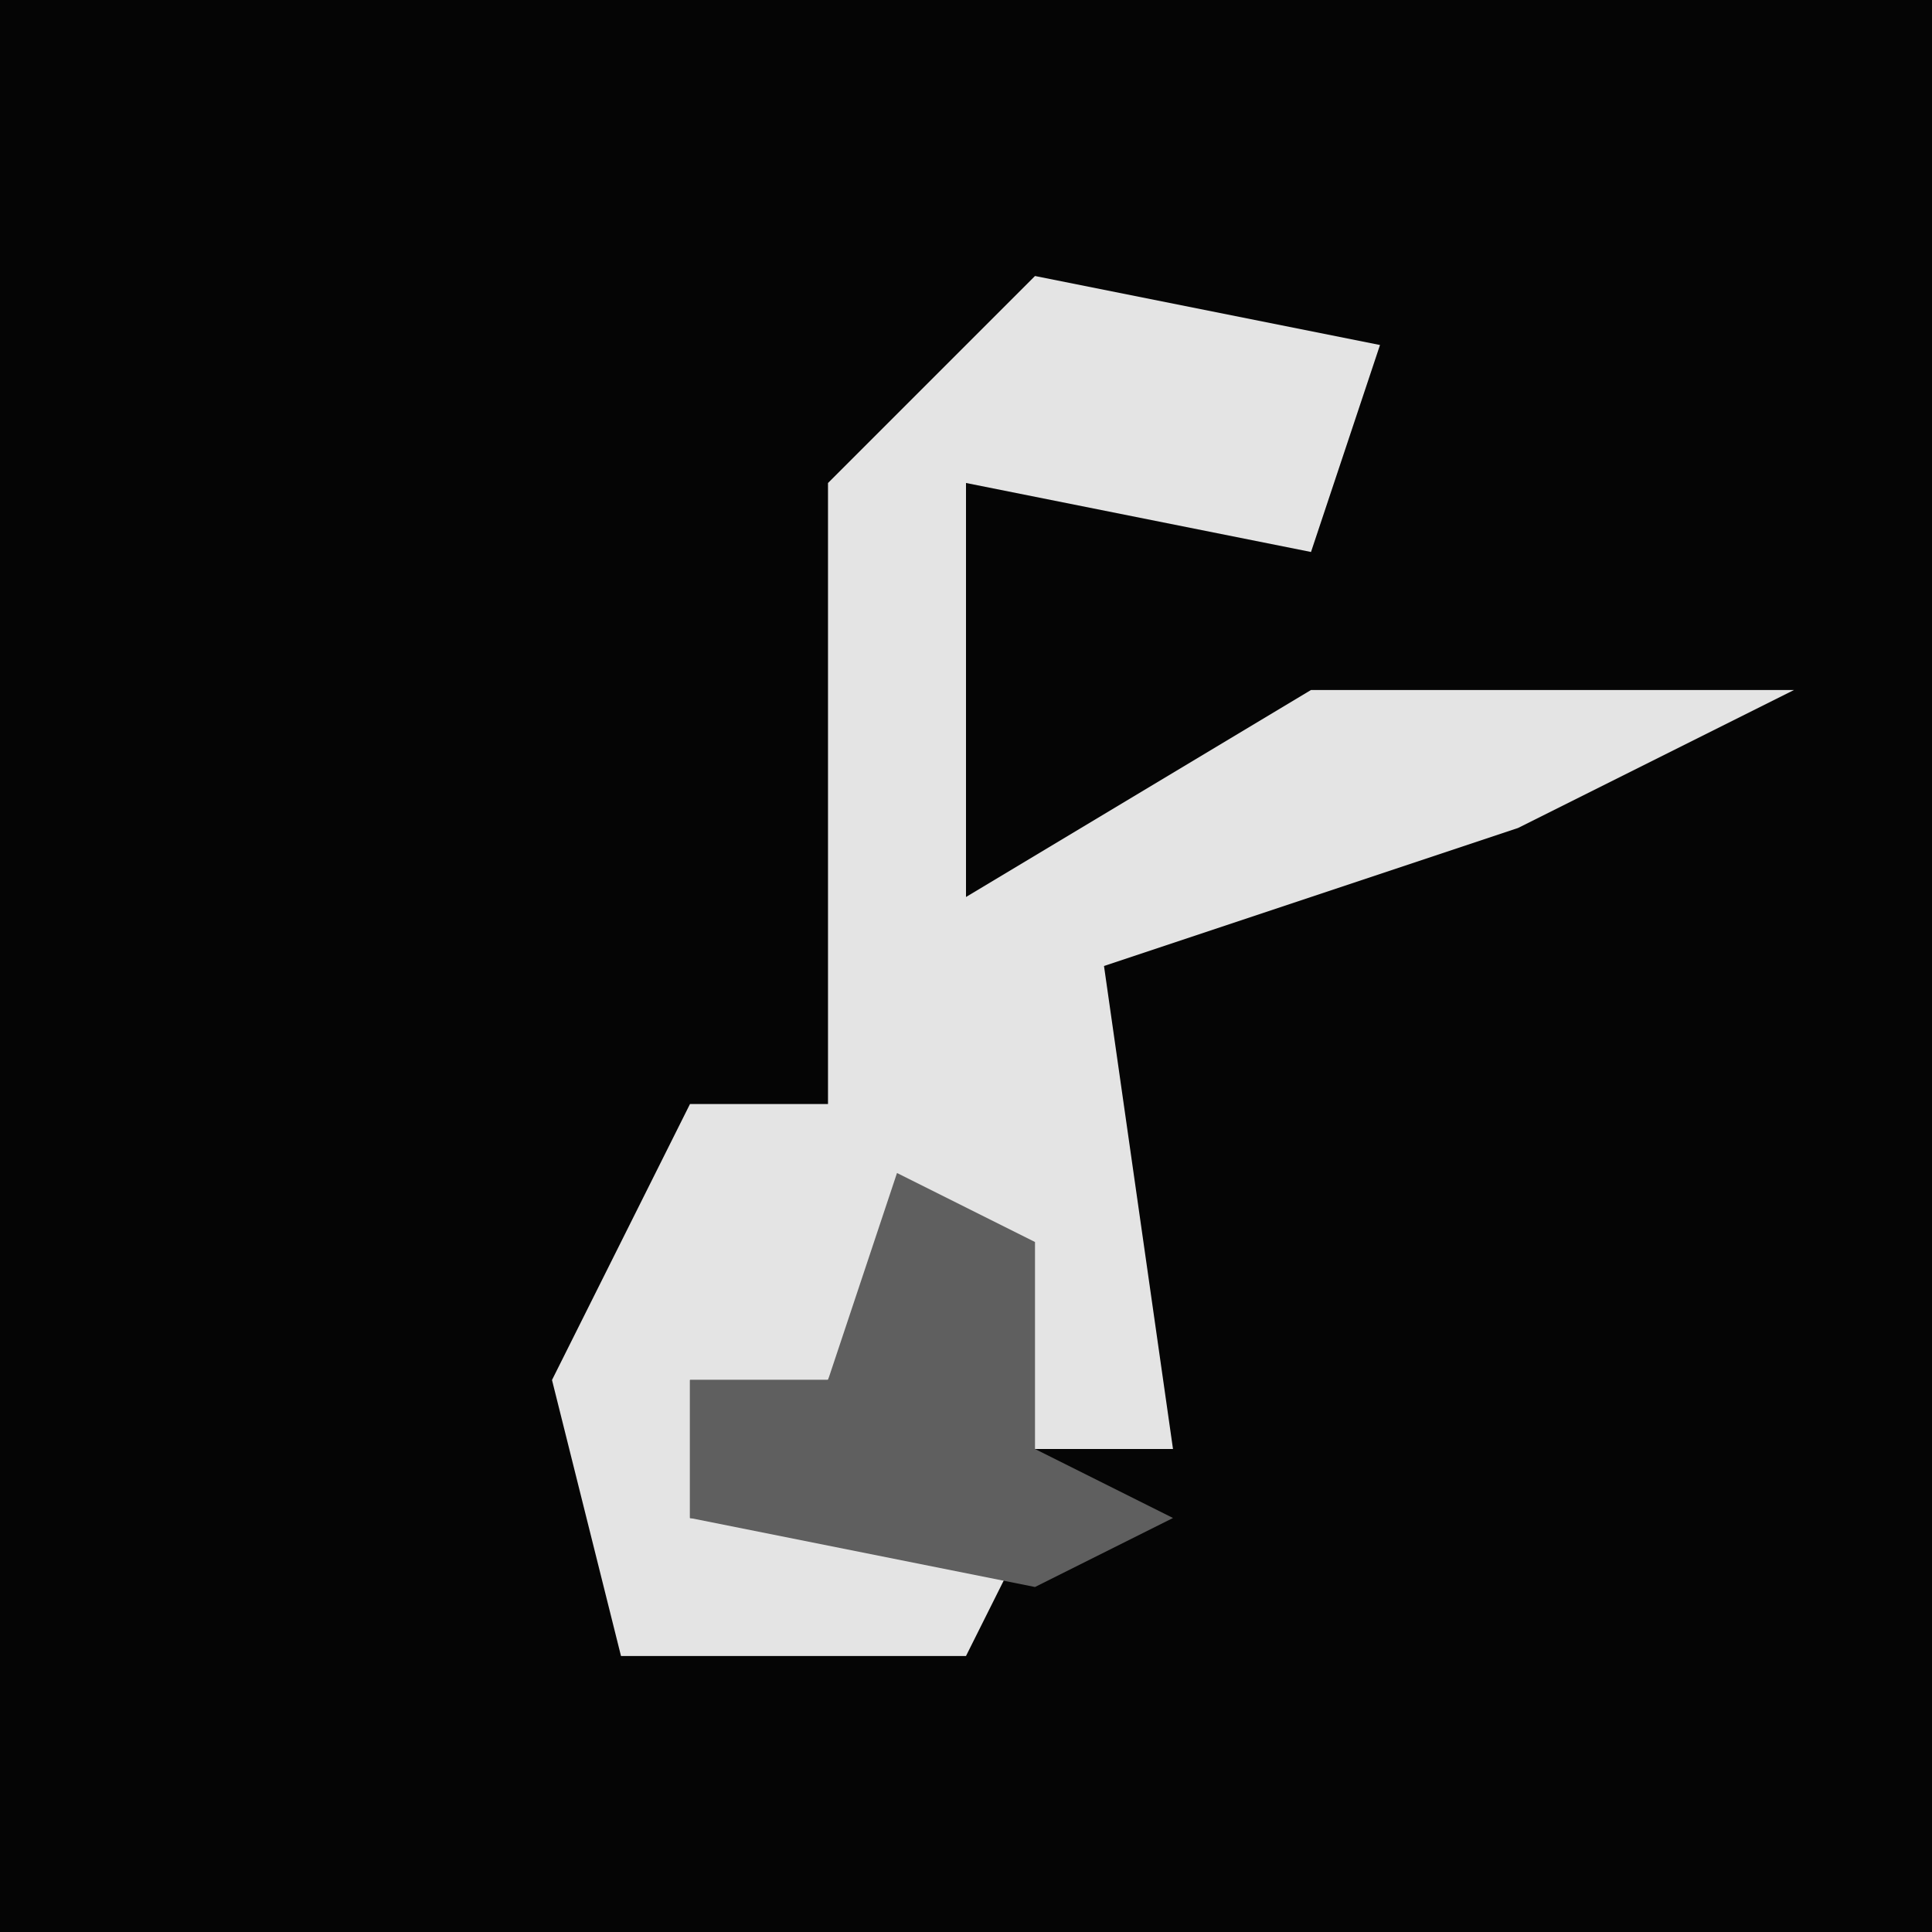 <?xml version="1.0" encoding="UTF-8"?>
<svg version="1.1" xmlns="http://www.w3.org/2000/svg" width="28" height="28">
<path d="M0,0 L28,0 L28,28 L0,28 Z " fill="#050505" transform="translate(0,0)"/>
<path d="M0,0 L5,1 L4,4 L-1,3 L-1,9 L4,6 L11,6 L7,8 L1,10 L2,17 L0,17 L-2,14 L-3,16 L-5,16 L-5,18 L0,18 L-1,20 L-6,20 L-7,16 L-5,12 L-3,12 L-3,3 Z " fill="#E4E4E4" transform="translate(15,4)"/>
<path d="M0,0 L2,1 L2,4 L4,5 L2,6 L-3,5 L-3,3 L-1,3 Z " fill="#5F5F5F" transform="translate(13,17)"/>
</svg>
